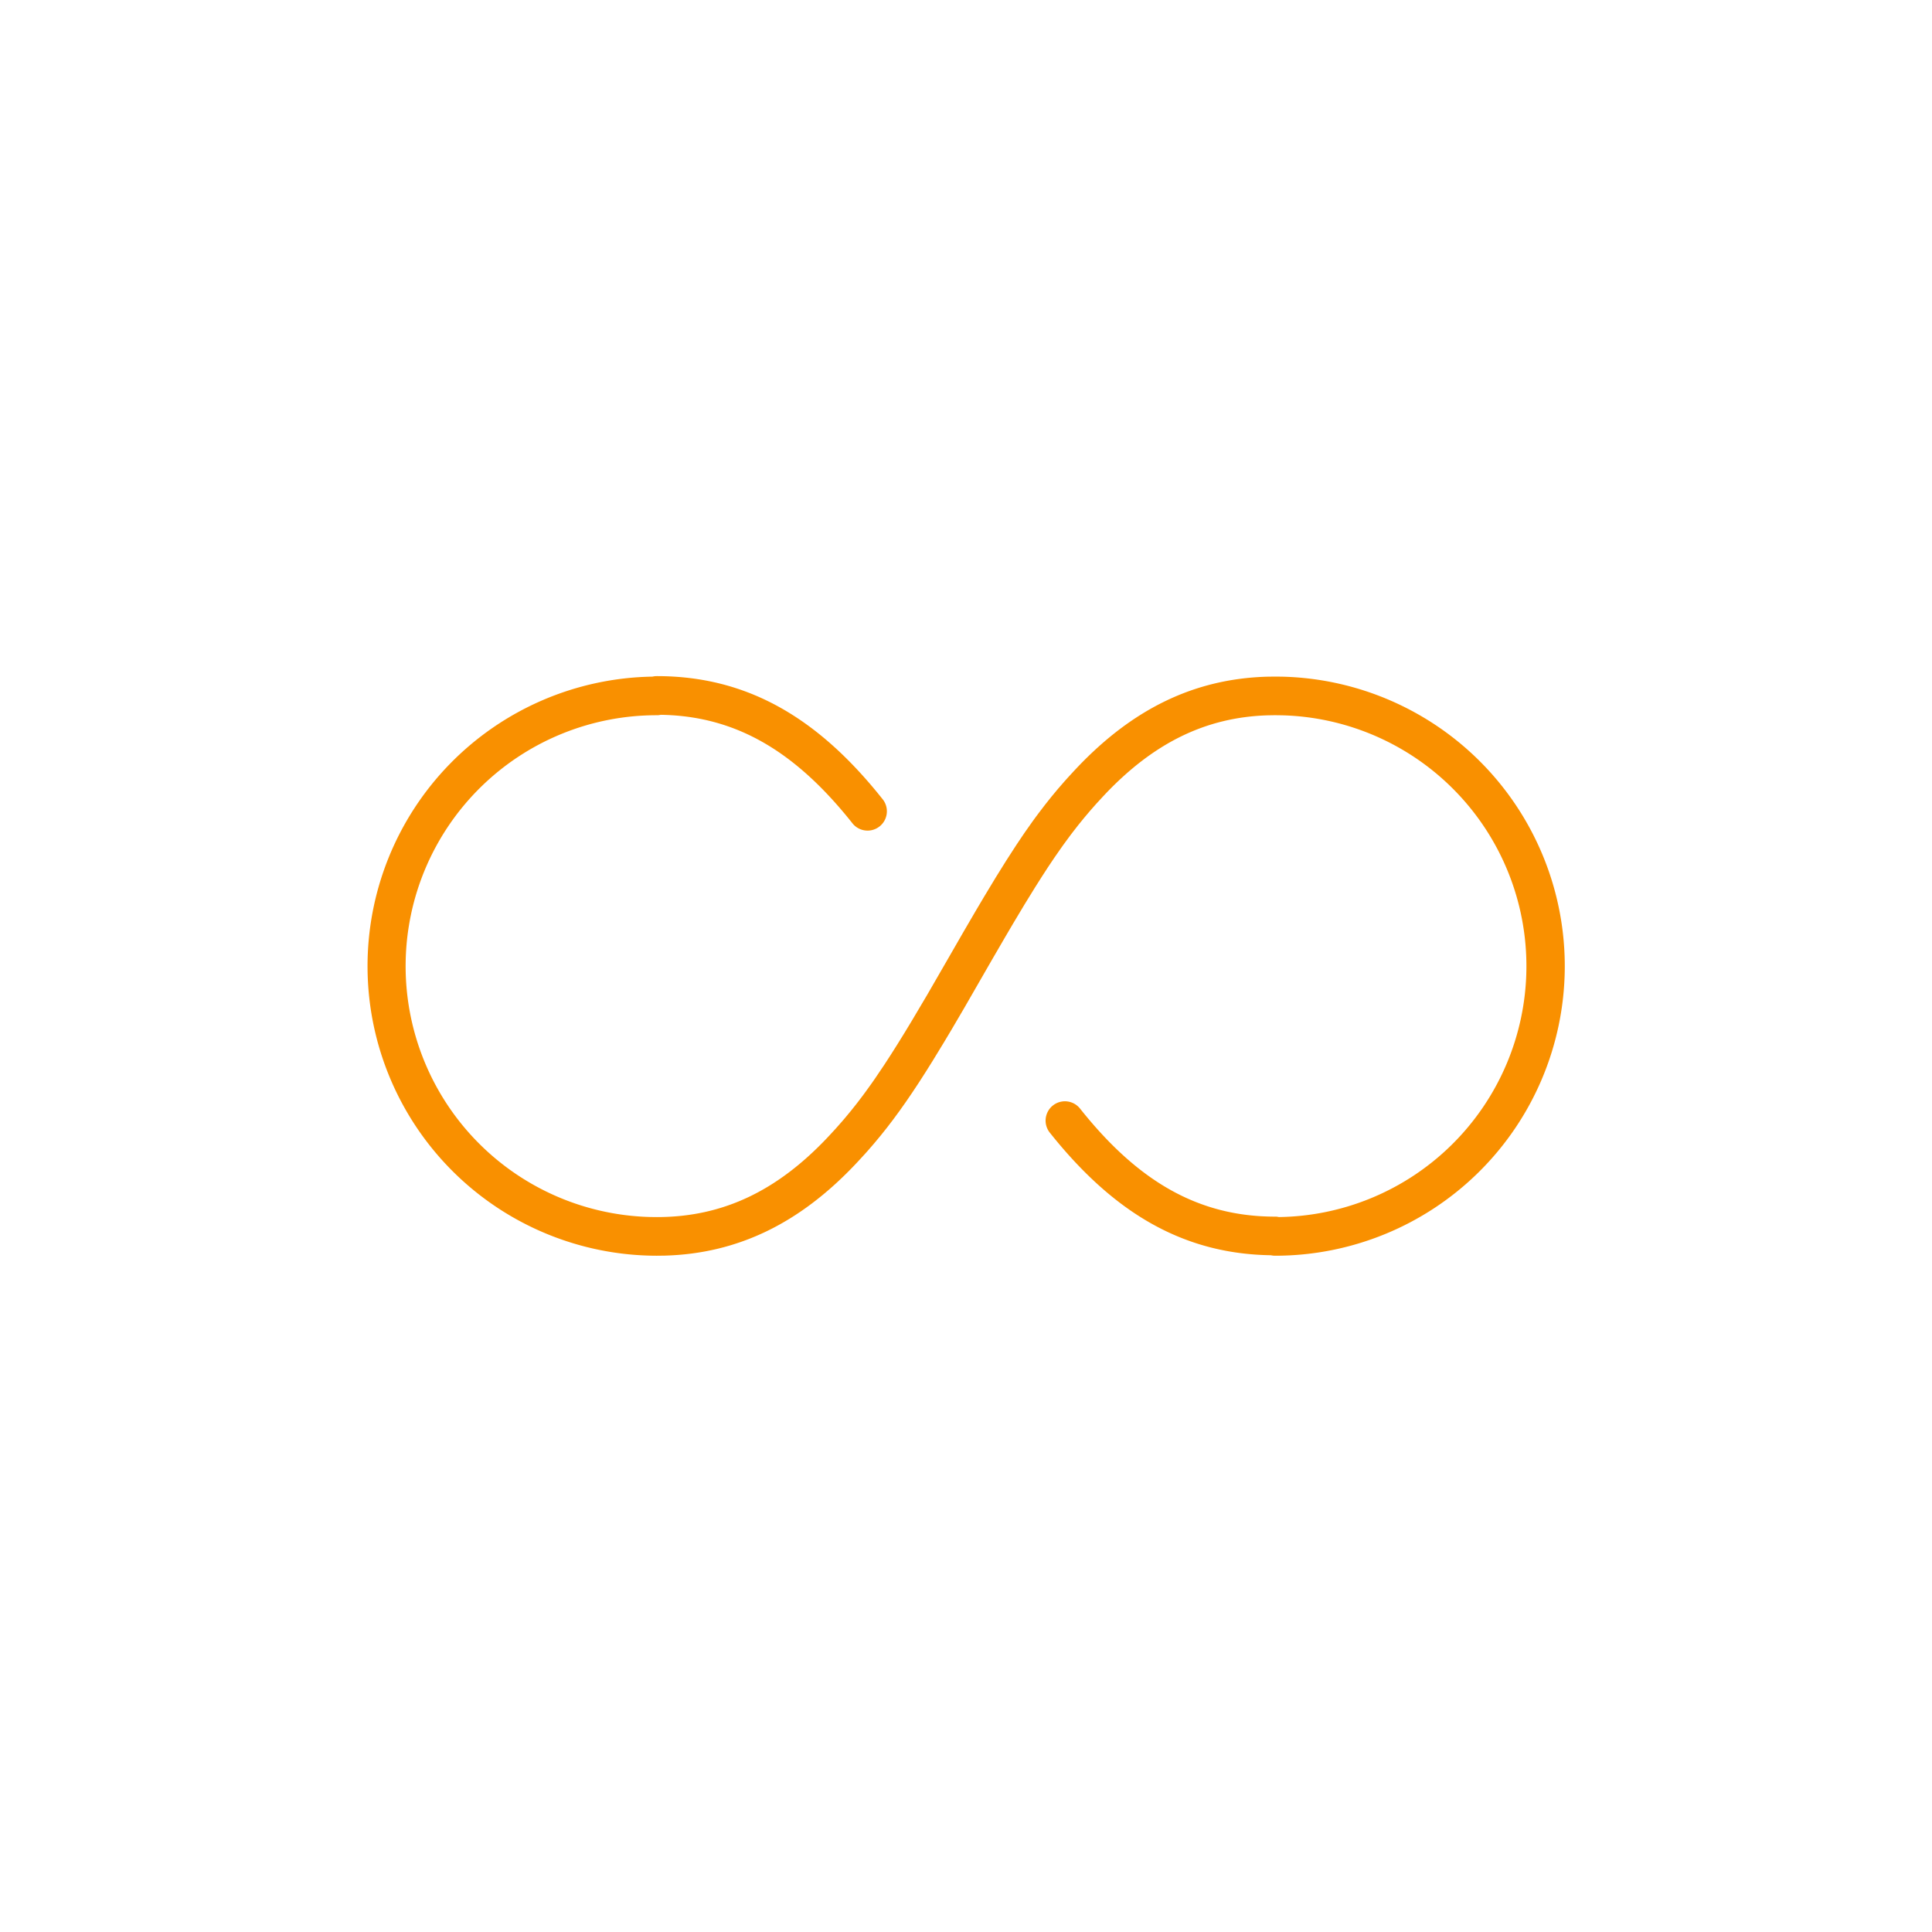 <?xml version="1.0" standalone="no"?><!DOCTYPE svg PUBLIC "-//W3C//DTD SVG 1.1//EN" "http://www.w3.org/Graphics/SVG/1.1/DTD/svg11.dtd"><svg t="1625059132339" class="icon" viewBox="0 0 1024 1024" version="1.1" xmlns="http://www.w3.org/2000/svg" p-id="1963" data-spm-anchor-id="a313x.7781069.0.i10" width="64" height="64" xmlns:xlink="http://www.w3.org/1999/xlink"><defs><style type="text/css"></style></defs><path d="M348.16 358.359c48.23 0 85.791 22.426 119.89 65.536a10.24 10.24 0 0 1-16.056 12.698c-30.044-37.96-61.573-57.119-101.806-57.733a8.448 8.448 0 0 1-2.028 0.225 132.997 132.997 0 0 0-3.471 265.953l3.471 0.041c35.021 0 63.529-13.957 89.876-41.585l1.69-1.802 3.328-3.615 3.236-3.676 1.597-1.864 3.164-3.82 3.133-3.942 3.133-4.116 1.567-2.13 3.174-4.413 1.608-2.304 4.925-7.301 3.41-5.243 3.533-5.581 3.686-5.949 3.85-6.349 8.315-14.029 11.766-20.388 7.465-12.974 6.861-11.766 4.28-7.219 6.042-10.004 5.663-9.083 5.366-8.294 3.451-5.13c0.573-0.84 1.126-1.659 1.7-2.458l3.348-4.751c1.116-1.536 2.222-3.041 3.328-4.506l3.308-4.332 3.318-4.168 3.359-4.045 3.43-3.953 1.741-1.946 3.564-3.881 1.823-1.935c28.979-30.392 61.399-46.807 100.588-47.872l4.291-0.051 3.359 0.041a153.477 153.477 0 0 1-3.574 306.913c-0.788 0-1.556-0.092-2.284-0.256l2.284 0.02c-48.026 0-85.453-22.241-119.45-65.004a10.24 10.24 0 1 1 16.036-12.739c30.413 38.267 62.392 57.262 103.414 57.262 0.676 0 1.341 0.061 1.987 0.195l-1.987 0.041a132.997 132.997 0 0 0 3.471-265.953l-3.615-0.051-3.584 0.061c-33.311 0.963-60.723 14.889-86.118 41.523l-1.69 1.802-3.328 3.615-3.236 3.676-3.174 3.758-3.144 3.871-3.133 4.035a268.083 268.083 0 0 0-1.567 2.079l-3.154 4.301-1.587 2.243-3.236 4.659-3.308 4.936-3.4 5.243-3.533 5.581-5.591 9.073-5.99 10.015-4.26 7.25-6.861 11.807-14.725 25.59-6.676 11.387-4.178 6.994-5.908 9.687-3.738 5.96-3.604 5.612-3.502 5.284-3.41 4.997-3.359 4.741-3.318 4.516-3.308 4.332-3.328 4.168-3.359 4.045-3.42 3.953-1.741 1.946-3.574 3.881-1.823 1.935c-28.979 30.403-61.42 46.817-100.618 47.882l-4.076 0.051a153.477 153.477 0 0 1-2.355-306.934c0.758-0.174 1.536-0.266 2.355-0.266z" p-id="1964" fill="#f99000"></path></svg>